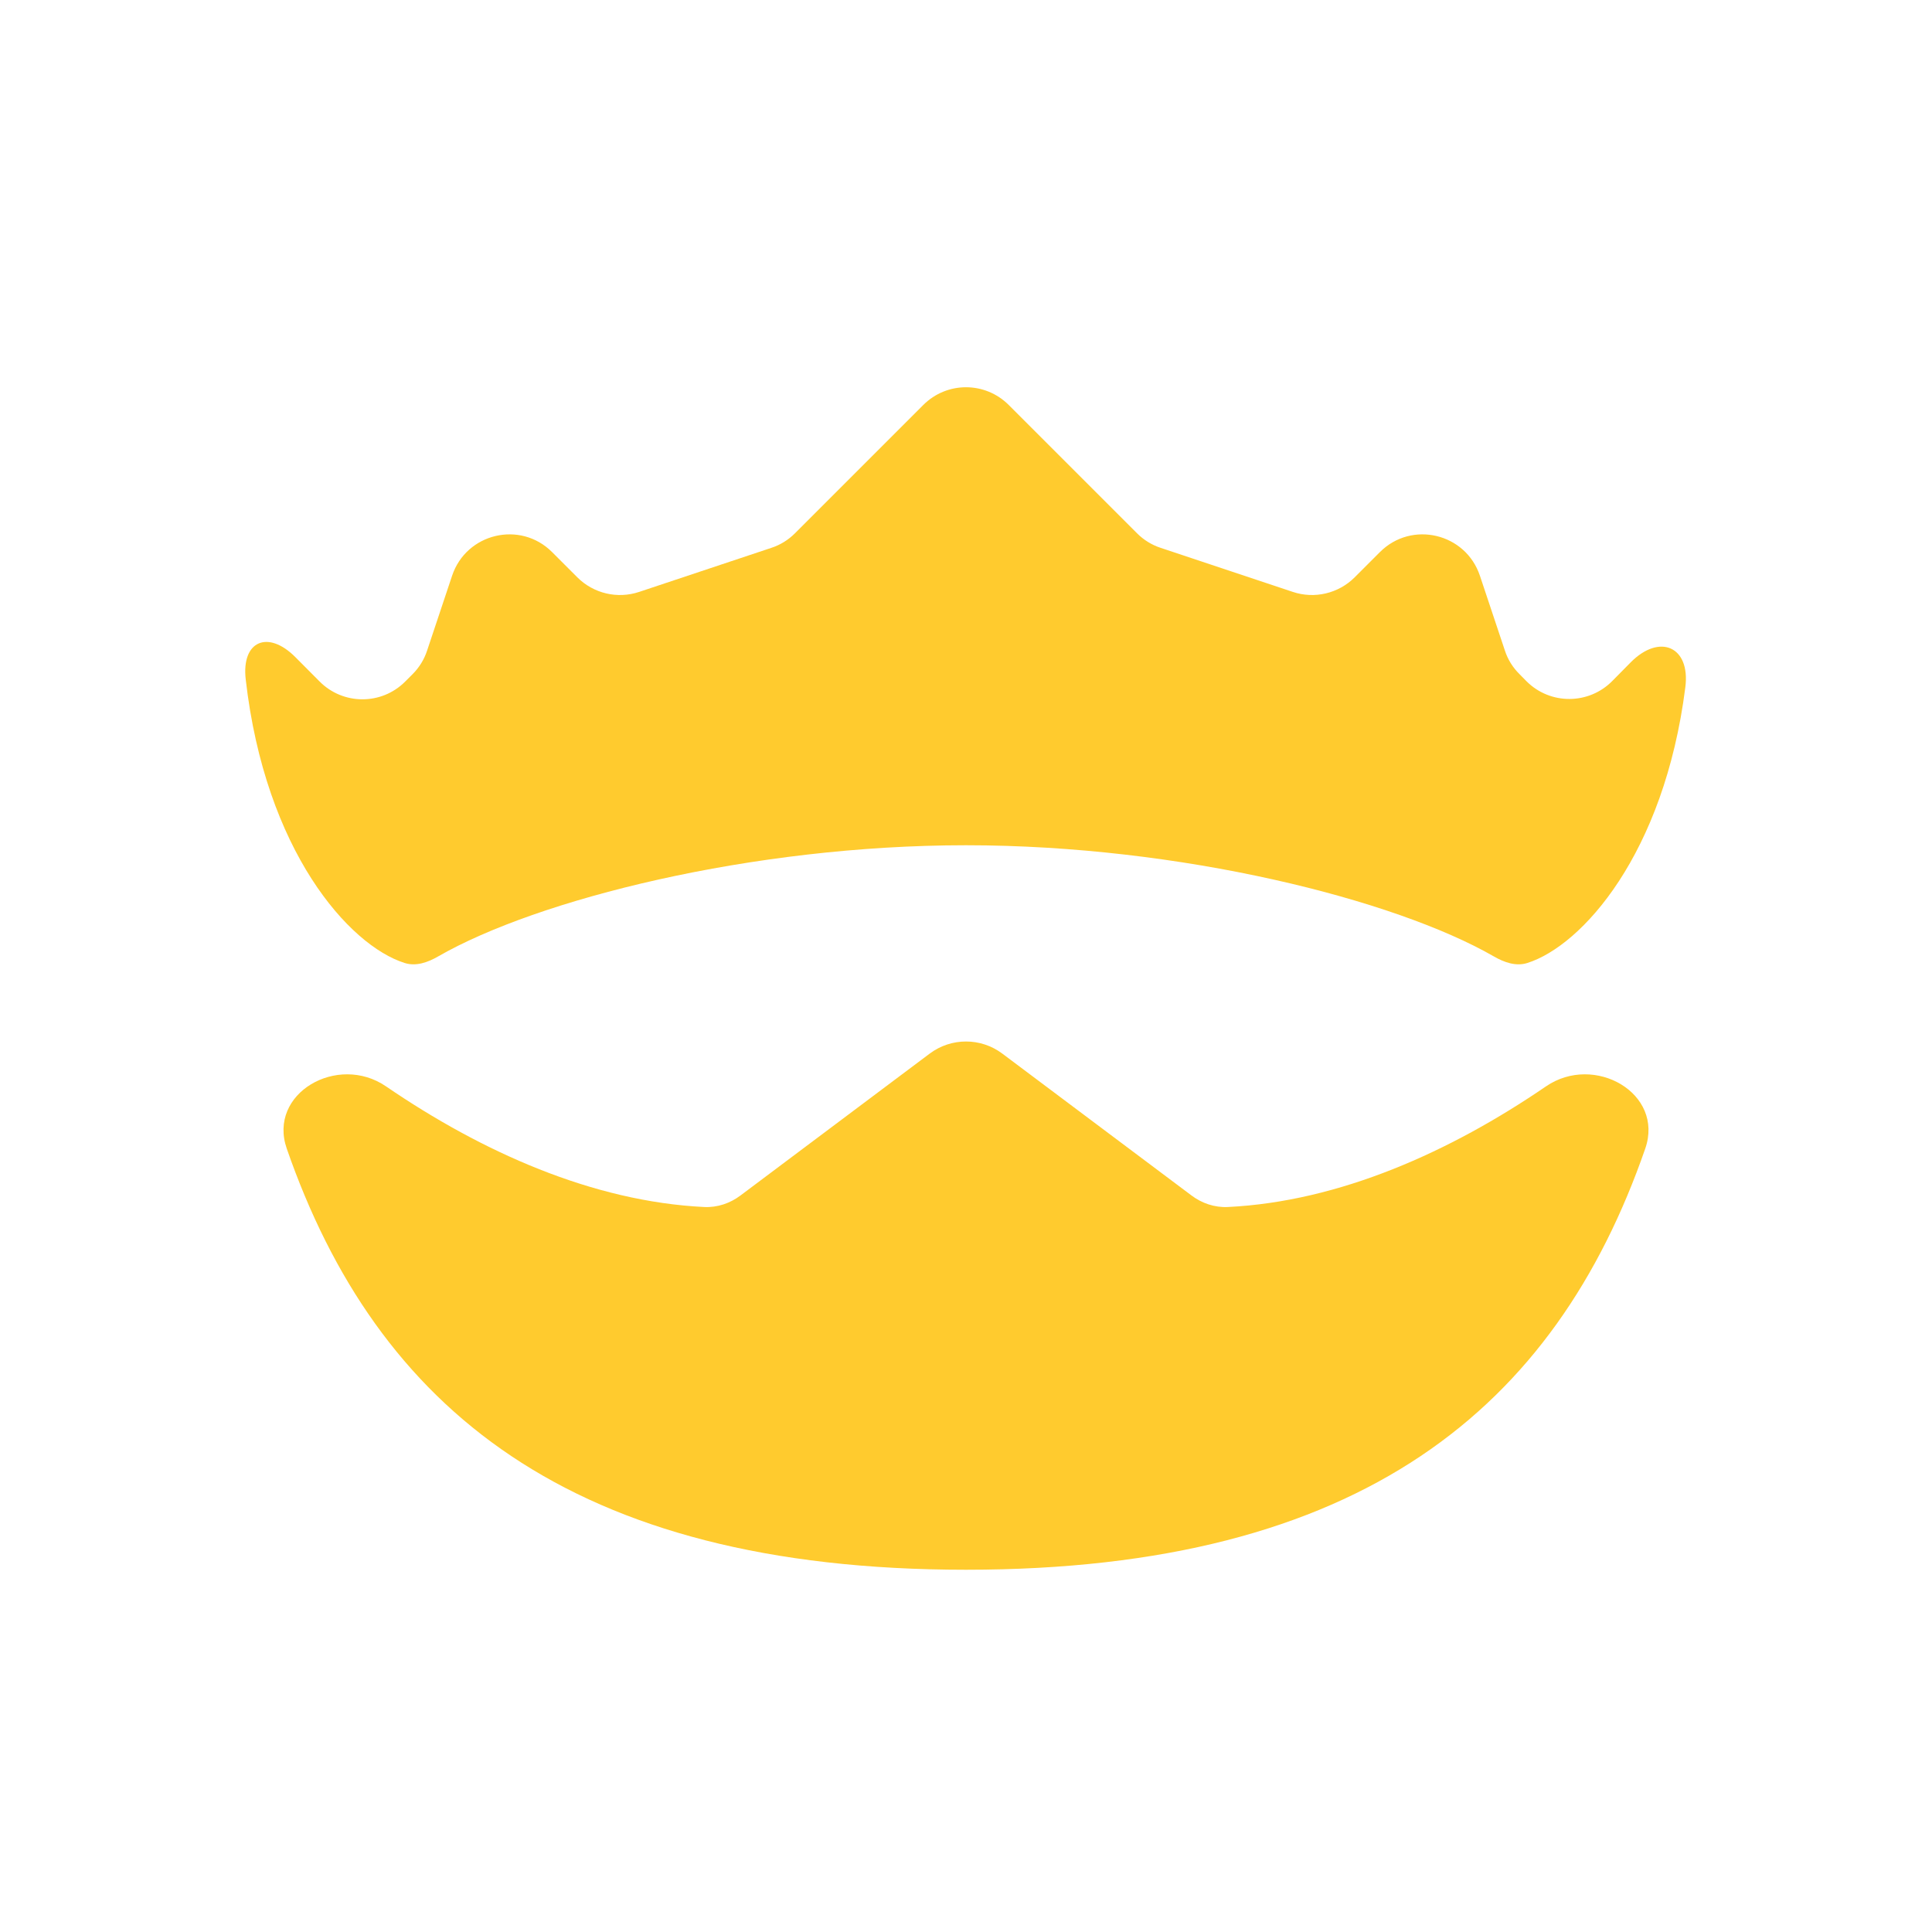 <svg width="16" height="16" viewBox="0 0 16 16" fill="none" xmlns="http://www.w3.org/2000/svg">
<path d="M8.354 3.354C8.158 3.158 7.842 3.158 7.646 3.354L6.583 4.417C6.529 4.471 6.462 4.513 6.388 4.537L5.293 4.902C5.113 4.962 4.915 4.915 4.781 4.781L4.572 4.572C4.309 4.309 3.862 4.415 3.744 4.768L3.537 5.388C3.513 5.462 3.471 5.529 3.417 5.583L3.355 5.645C3.159 5.841 2.841 5.84 2.646 5.643C2.581 5.578 2.513 5.509 2.446 5.442C2.219 5.214 1.998 5.308 2.035 5.627C2.197 7.046 2.889 7.829 3.351 7.975C3.445 8.005 3.543 7.97 3.628 7.921C4.448 7.449 6.224 7 8 7C9.776 7 11.552 7.449 12.372 7.921C12.457 7.97 12.555 8.005 12.649 7.975C13.103 7.831 13.782 7.071 13.957 5.693C14.001 5.354 13.744 5.243 13.504 5.486C13.454 5.537 13.403 5.589 13.354 5.638C13.159 5.837 12.839 5.839 12.642 5.642L12.584 5.583C12.529 5.529 12.487 5.462 12.463 5.388L12.256 4.768C12.138 4.415 11.691 4.309 11.428 4.572L11.219 4.781C11.085 4.915 10.886 4.962 10.707 4.902L9.612 4.537C9.538 4.513 9.471 4.471 9.417 4.417L8.354 3.354Z" fill="#ffcb2e"/>
<path d="M8.3 8.725L9.867 9.9C9.953 9.965 10.059 10.001 10.167 9.996C11.091 9.951 12.009 9.54 12.803 8.997C13.204 8.722 13.785 9.054 13.625 9.513C12.881 11.654 11.282 13 8 13C4.718 13 3.119 11.654 2.375 9.513C2.215 9.054 2.796 8.722 3.197 8.997C3.991 9.54 4.909 9.951 5.833 9.996C5.941 10.001 6.047 9.965 6.133 9.9L7.7 8.725C7.878 8.592 8.122 8.592 8.3 8.725Z" fill="#ffcb2e"/>
</svg>
